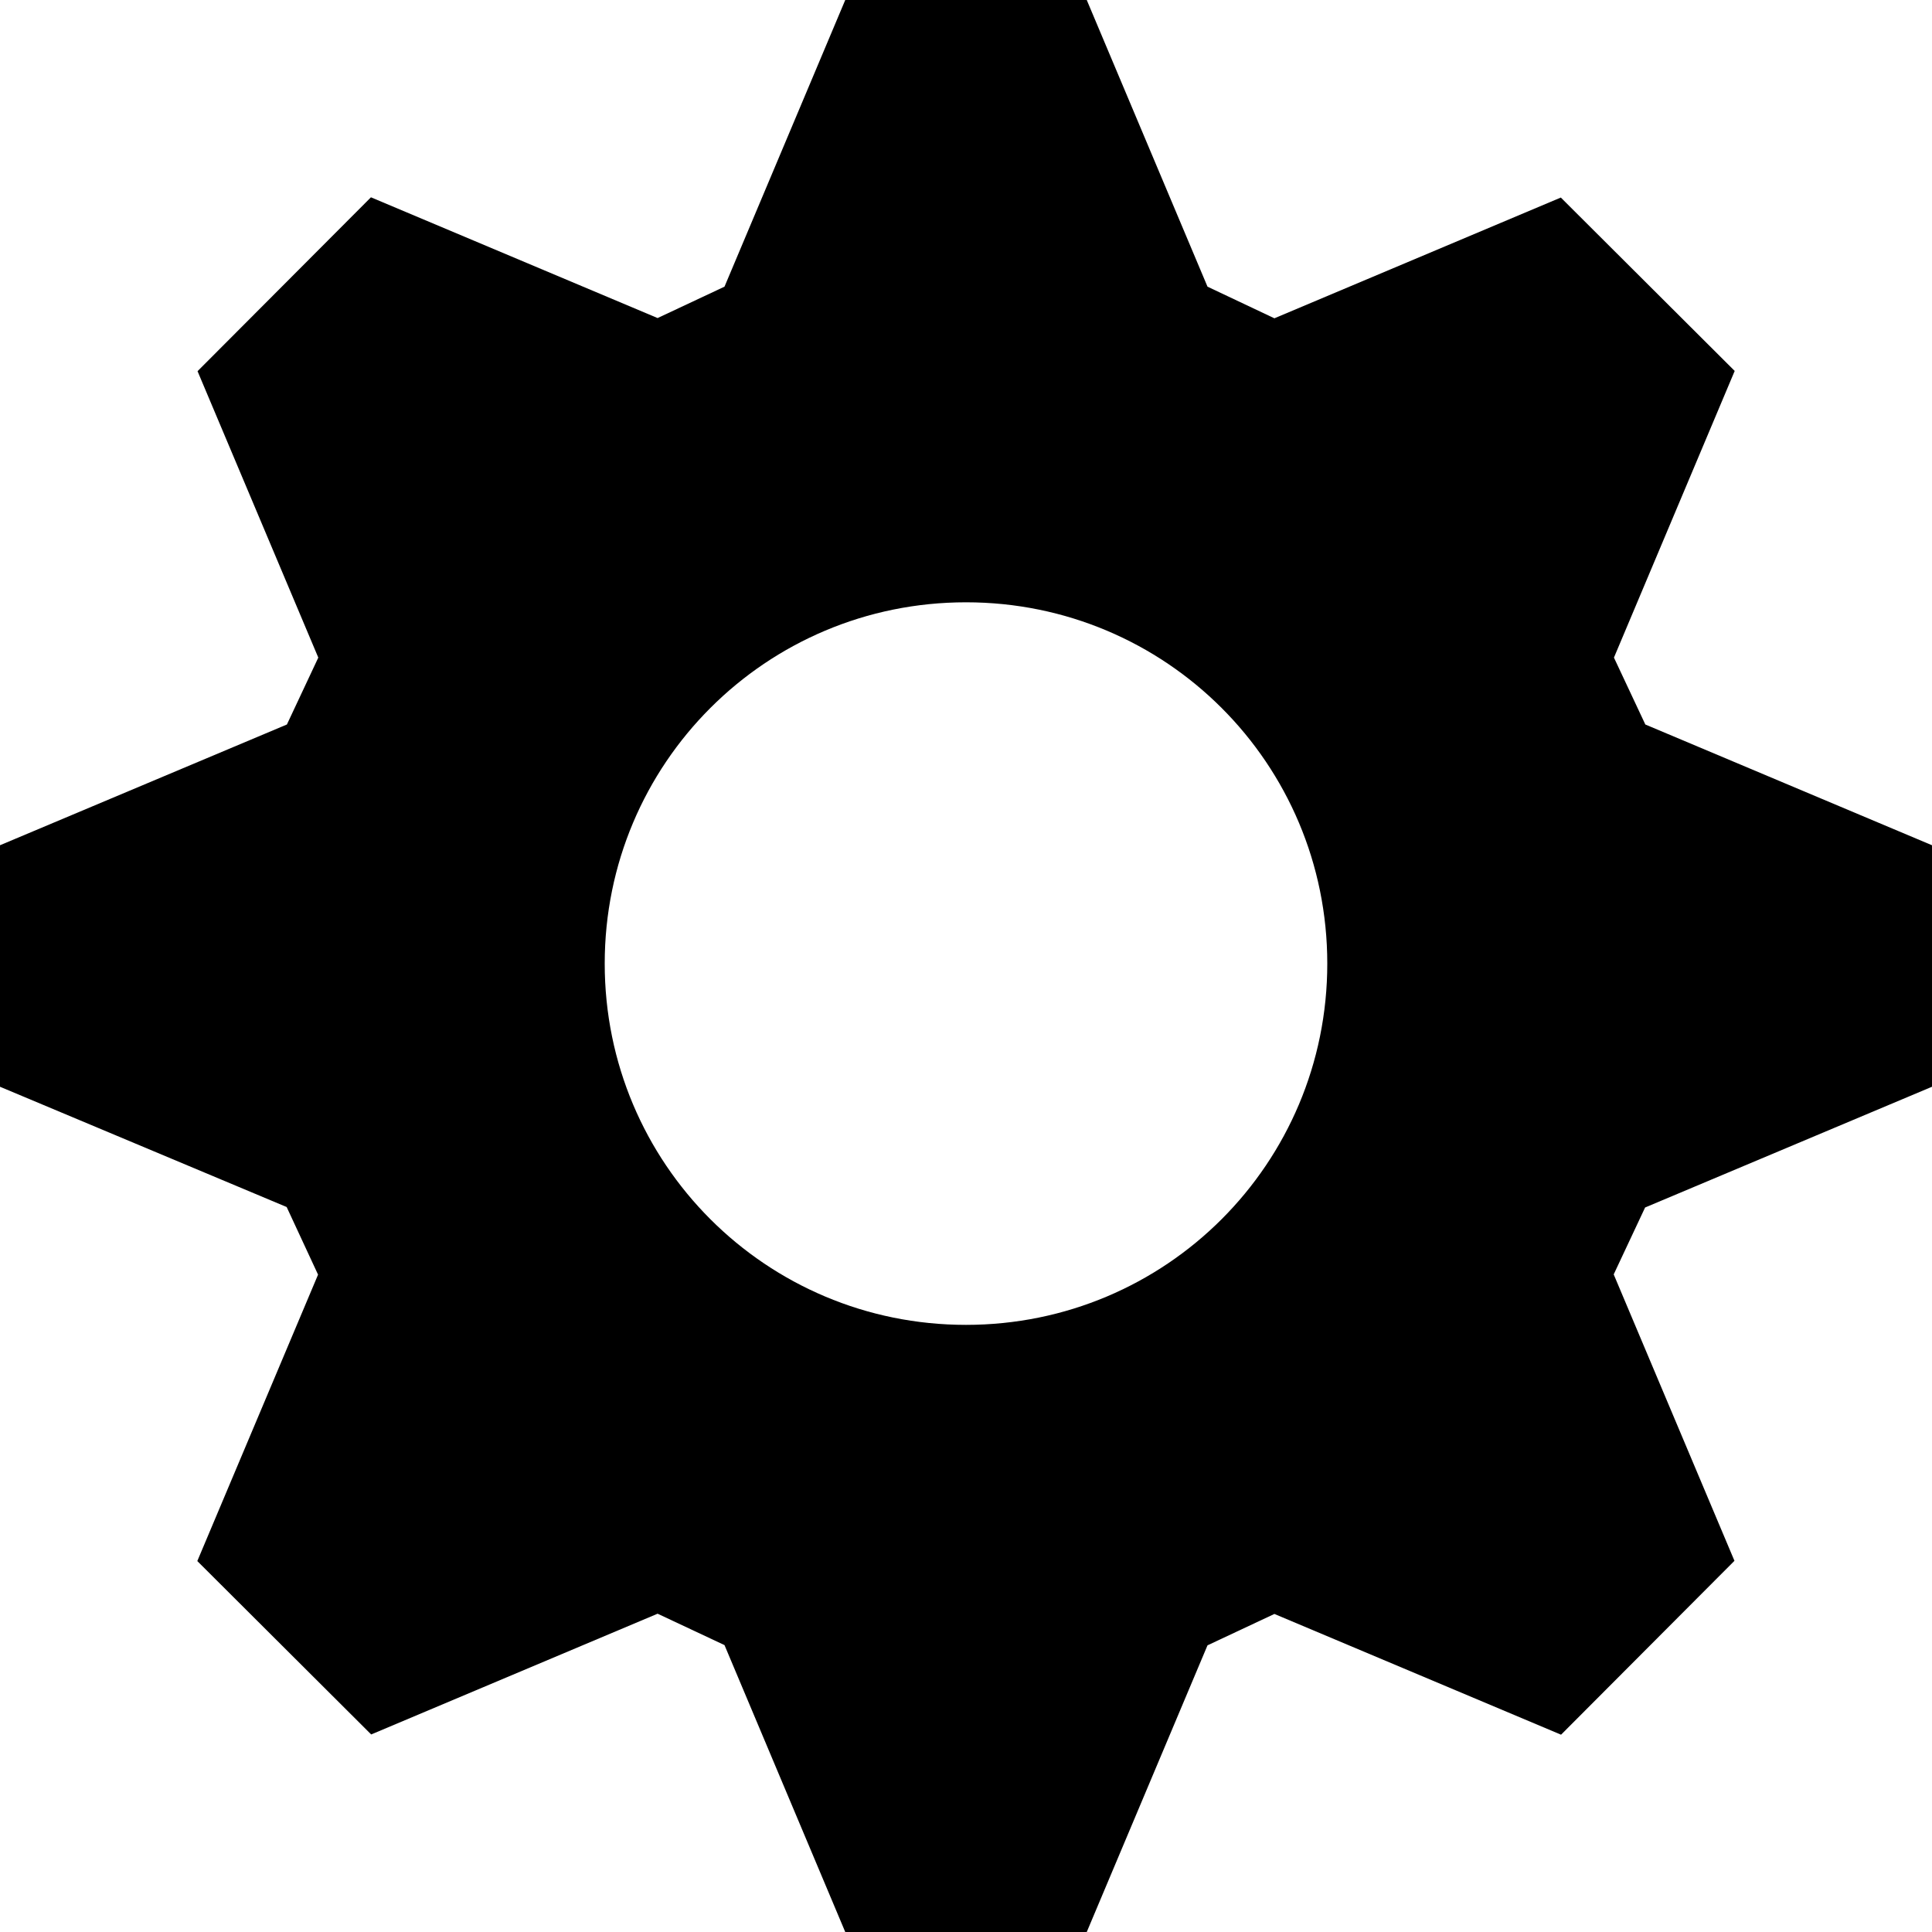 <svg xmlns="http://www.w3.org/2000/svg" viewBox="0 0 8 8"><path d="M3.5 0L3 1.187l-.277.13-1.187-.5-.718.72.5 1.186-.13.277L0 3.5v1l1.187.498.13.28-.5 1.186.72.718 1.186-.5.277.13L3.5 8h1L5 6.813l.277-.13 1.187.5.718-.72-.5-1.186.13-.277L8 4.5v-1L6.813 3l-.13-.277.5-1.187-.72-.718-1.186.5L5 1.187 4.5 0h-1zM4 2.494c.828 0 1.496.668 1.496 1.496S4.828 5.486 4 5.486 2.504 4.818 2.504 3.99 3.172 2.494 4 2.494z"/></svg>